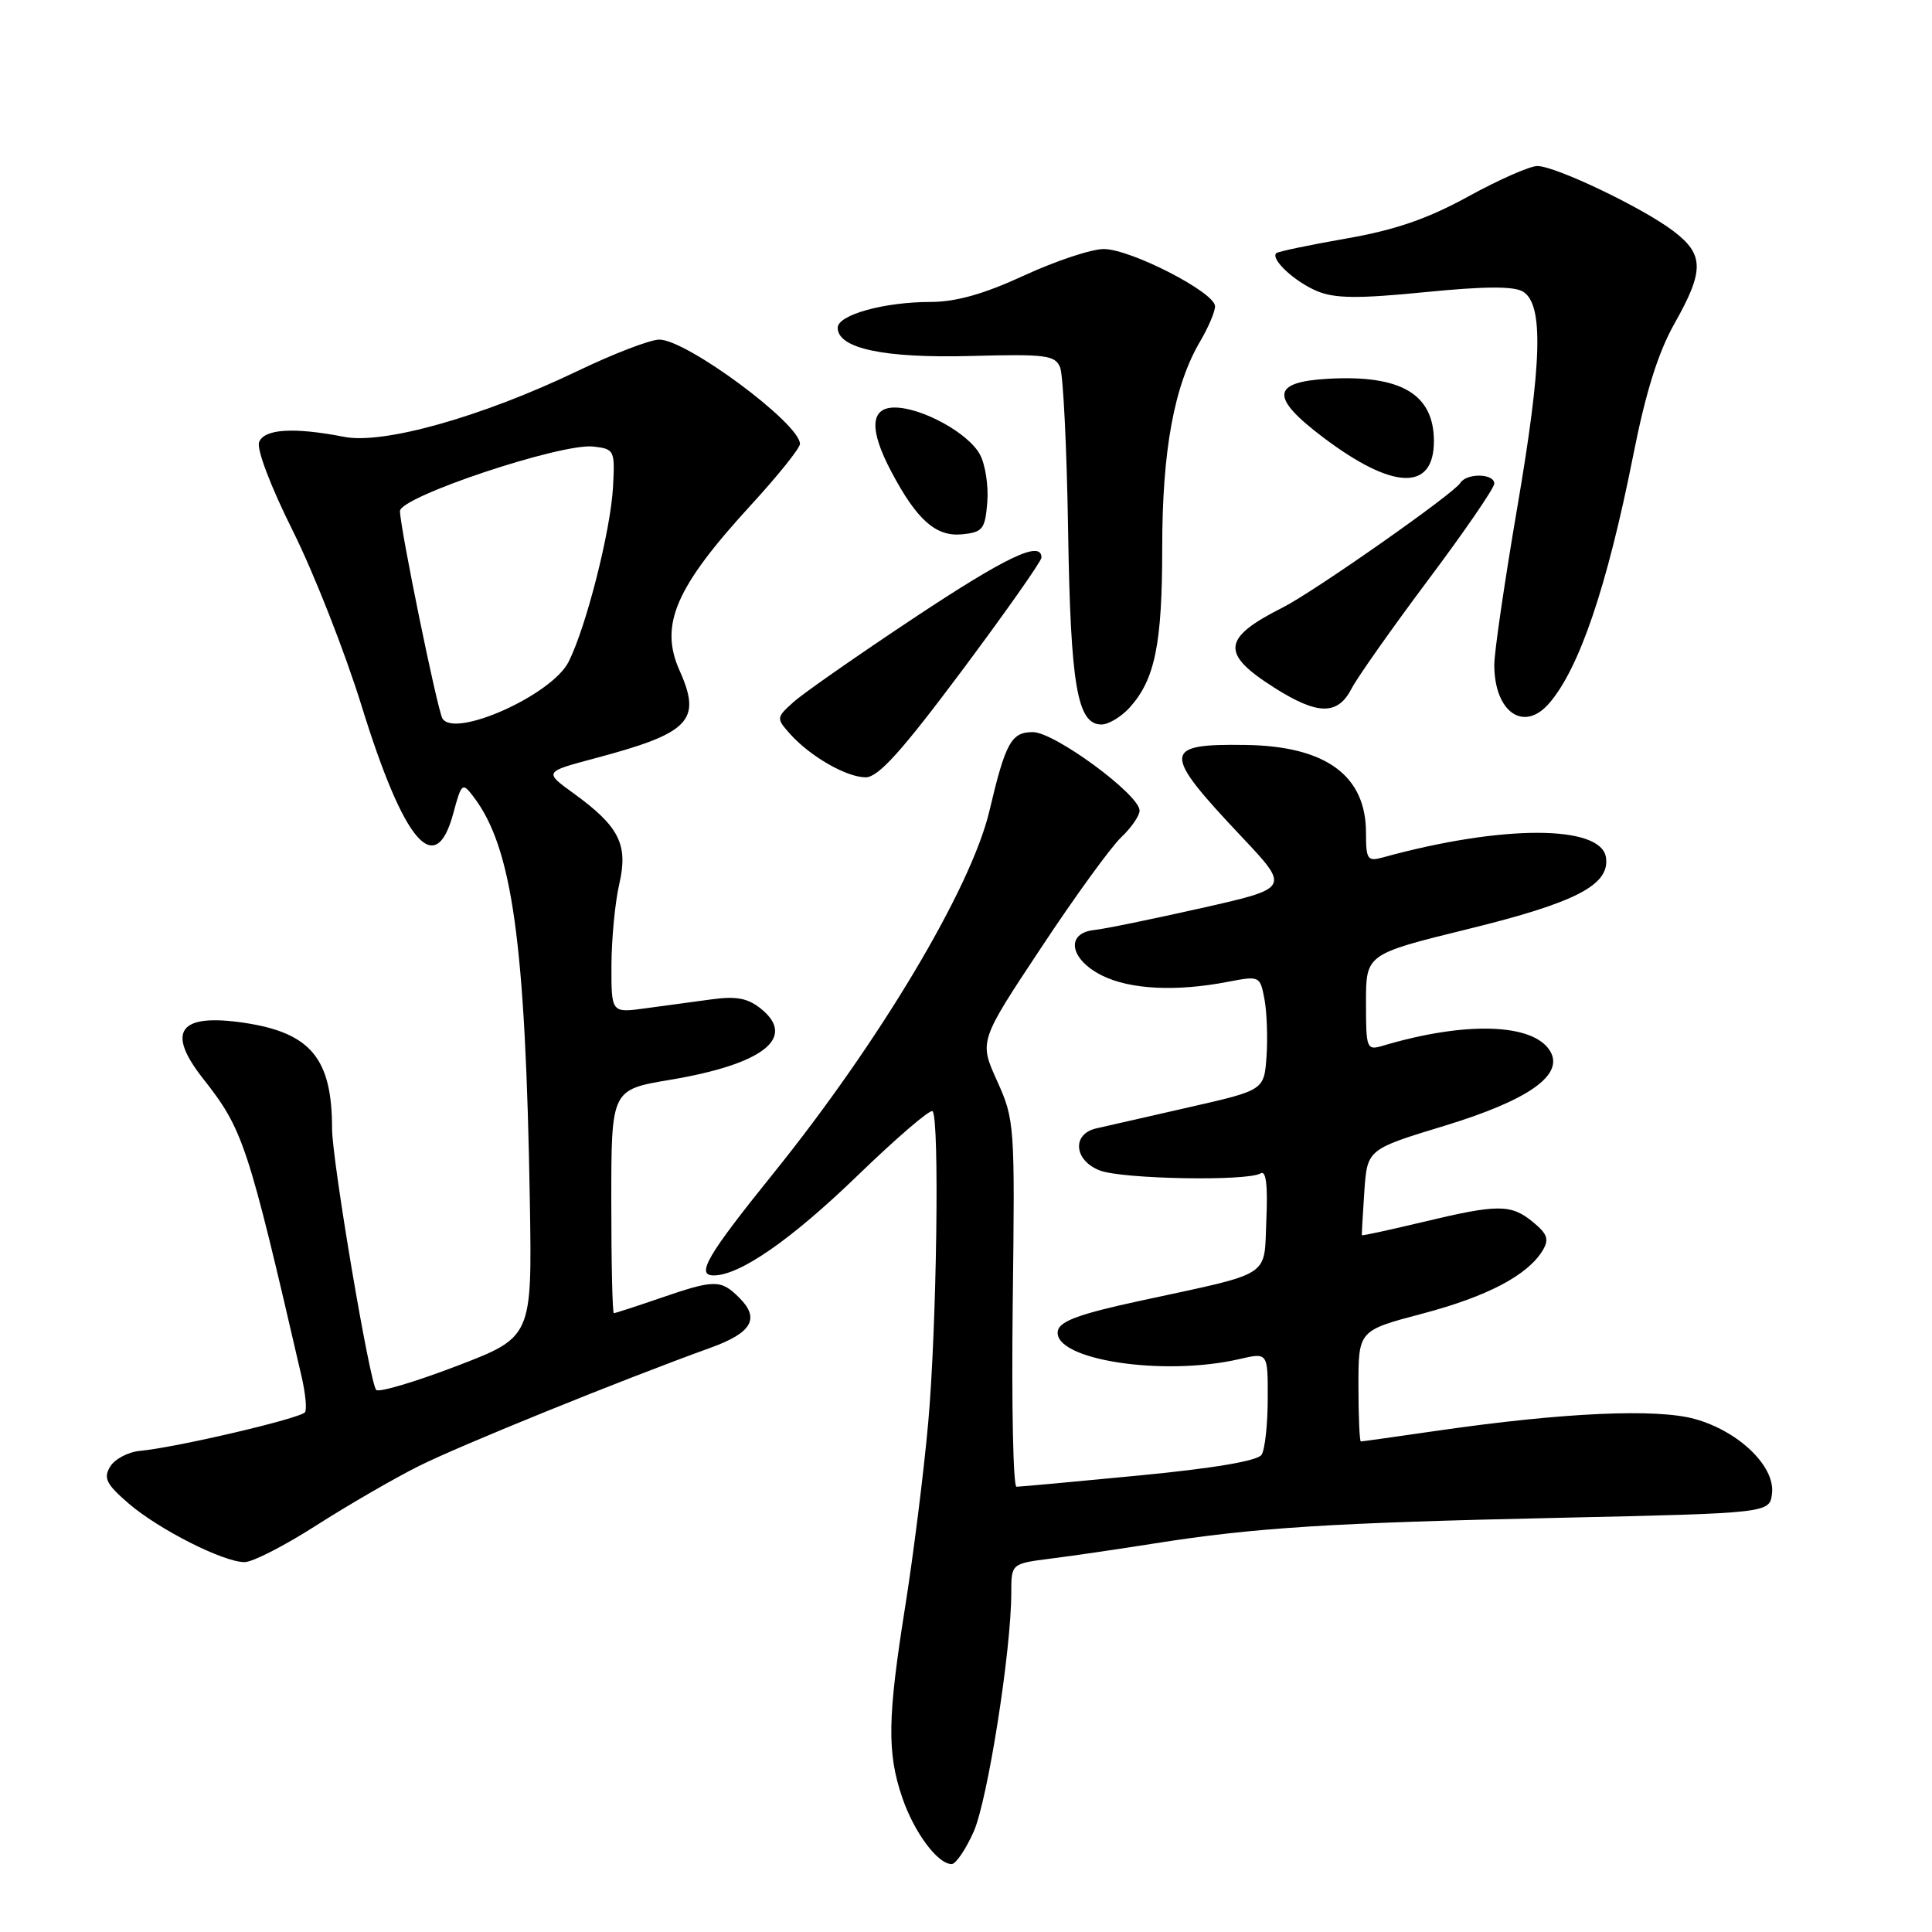 <?xml version="1.0" encoding="UTF-8" standalone="no"?>
<!DOCTYPE svg PUBLIC "-//W3C//DTD SVG 1.1//EN" "http://www.w3.org/Graphics/SVG/1.1/DTD/svg11.dtd" >
<svg xmlns="http://www.w3.org/2000/svg" xmlns:xlink="http://www.w3.org/1999/xlink" version="1.1" viewBox="0 0 256 256">
 <g >
 <path fill="currentColor"
d=" M 129.02 242.70 C 130.88 238.48 134.00 218.67 134.00 211.04 C 134.00 207.19 134.00 207.19 139.25 206.52 C 142.14 206.16 148.32 205.25 153.00 204.51 C 166.21 202.42 176.29 201.78 206.50 201.12 C 234.50 200.50 234.50 200.50 234.80 197.88 C 235.22 194.30 230.42 189.66 224.60 188.03 C 219.52 186.61 207.19 187.16 190.57 189.56 C 185.11 190.35 180.50 191.00 180.32 191.00 C 180.15 191.00 180.00 187.69 180.00 183.65 C 180.00 176.30 180.00 176.30 188.49 174.06 C 197.08 171.79 202.42 168.98 204.41 165.69 C 205.29 164.22 205.05 163.51 203.14 161.94 C 200.21 159.53 198.52 159.53 188.50 161.93 C 184.11 162.98 180.48 163.77 180.45 163.67 C 180.43 163.58 180.57 160.98 180.78 157.89 C 181.17 152.29 181.17 152.29 191.38 149.18 C 202.64 145.75 207.36 142.38 205.36 139.21 C 203.07 135.58 194.14 135.32 183.25 138.56 C 181.08 139.21 181.00 139.00 181.00 132.83 C 181.00 126.43 181.00 126.43 194.49 123.11 C 208.81 119.60 213.32 117.26 212.80 113.63 C 212.18 109.27 199.03 109.26 183.25 113.61 C 181.20 114.18 181.00 113.89 181.00 110.34 C 181.00 102.76 175.68 98.87 165.09 98.71 C 153.95 98.54 153.90 99.62 164.53 110.88 C 170.94 117.68 170.94 117.68 159.22 120.32 C 152.77 121.77 146.38 123.09 145.00 123.23 C 141.15 123.64 141.73 127.11 146.00 129.25 C 149.74 131.12 155.86 131.42 162.73 130.09 C 166.91 129.29 166.97 129.32 167.55 132.41 C 167.87 134.13 167.99 137.55 167.82 140.00 C 167.50 144.46 167.50 144.46 157.50 146.73 C 152.00 147.98 146.49 149.24 145.25 149.52 C 141.99 150.27 142.31 153.79 145.75 155.10 C 148.76 156.24 165.31 156.54 167.03 155.48 C 167.75 155.03 168.00 156.98 167.80 161.59 C 167.45 169.42 168.88 168.51 151.00 172.38 C 143.07 174.09 140.42 175.06 140.17 176.34 C 139.44 180.16 154.10 182.44 164.25 180.08 C 168.00 179.21 168.00 179.21 167.98 185.36 C 167.98 188.73 167.61 192.07 167.17 192.76 C 166.65 193.57 160.83 194.56 150.93 195.51 C 142.45 196.33 135.14 197.00 134.69 197.00 C 134.25 197.00 134.03 186.09 134.19 172.75 C 134.49 149.03 134.45 148.39 132.12 143.23 C 129.74 137.97 129.74 137.97 137.94 125.60 C 142.44 118.79 147.23 112.20 148.57 110.94 C 149.90 109.68 151.00 108.09 151.00 107.41 C 151.00 105.30 139.75 97.02 136.87 97.01 C 134.00 97.00 133.24 98.38 131.09 107.50 C 128.67 117.70 116.55 138.02 102.46 155.50 C 93.71 166.35 92.16 169.00 94.57 169.00 C 98.03 169.00 104.84 164.27 113.65 155.75 C 118.80 150.77 123.27 146.93 123.57 147.24 C 124.51 148.18 124.12 175.97 122.99 188.54 C 122.40 195.12 121.03 206.02 119.96 212.77 C 117.60 227.58 117.52 232.24 119.55 238.18 C 121.12 242.79 124.24 247.00 126.10 247.00 C 126.65 247.00 127.97 245.06 129.02 242.70 Z  M 41.90 202.13 C 46.08 199.46 52.20 195.91 55.50 194.26 C 60.94 191.53 82.45 182.81 94.16 178.58 C 99.62 176.61 100.72 174.72 97.98 171.98 C 95.52 169.52 94.71 169.52 87.50 172.00 C 84.30 173.10 81.53 174.00 81.34 174.00 C 81.15 174.00 81.00 167.34 81.00 159.20 C 81.00 144.39 81.00 144.39 88.75 143.09 C 101.11 141.02 105.60 137.52 100.85 133.68 C 99.10 132.26 97.58 131.97 94.29 132.42 C 91.93 132.74 87.97 133.28 85.50 133.61 C 81.00 134.23 81.00 134.23 81.02 127.86 C 81.04 124.36 81.50 119.53 82.06 117.13 C 83.26 111.90 82.05 109.50 76.00 105.12 C 72.08 102.28 72.08 102.28 78.79 100.49 C 91.42 97.14 93.02 95.49 90.05 88.86 C 87.34 82.81 89.50 77.82 99.55 66.87 C 103.10 63.00 106.00 59.38 106.00 58.82 C 106.00 56.13 90.99 45.00 87.36 45.00 C 86.17 45.00 81.28 46.87 76.51 49.17 C 63.91 55.21 50.85 58.90 45.63 57.89 C 38.91 56.58 35.00 56.83 34.33 58.59 C 33.98 59.50 35.88 64.50 38.80 70.34 C 41.59 75.93 45.71 86.40 47.94 93.62 C 53.54 111.69 57.70 116.55 60.06 107.78 C 61.15 103.74 61.27 103.64 62.71 105.53 C 67.89 112.28 69.64 124.86 70.21 159.34 C 70.50 177.18 70.50 177.18 60.50 181.01 C 55.00 183.11 50.21 184.54 49.85 184.17 C 48.99 183.28 44.00 153.75 44.00 149.54 C 44.00 140.26 41.18 136.85 32.38 135.53 C 23.76 134.24 21.97 136.62 26.86 142.86 C 32.23 149.68 32.80 151.41 39.97 182.44 C 40.47 184.61 40.68 186.71 40.42 187.12 C 39.93 187.92 23.37 191.80 18.60 192.24 C 17.01 192.38 15.21 193.32 14.60 194.33 C 13.68 195.85 14.07 196.65 17.00 199.18 C 20.97 202.62 29.56 206.98 32.40 206.99 C 33.45 207.00 37.72 204.81 41.90 202.13 Z  M 127.45 88.88 C 133.25 81.11 138.00 74.36 138.00 73.88 C 138.00 71.54 133.34 73.76 120.99 81.96 C 113.57 86.89 106.44 91.86 105.15 93.02 C 102.86 95.08 102.85 95.17 104.65 97.21 C 107.32 100.21 112.15 102.99 114.70 103.00 C 116.37 103.00 119.45 99.59 127.45 88.88 Z  M 149.69 93.75 C 153.04 90.04 154.00 85.33 154.00 72.56 C 154.00 59.66 155.58 51.07 159.05 45.19 C 160.12 43.37 161.00 41.30 161.00 40.58 C 161.00 38.75 149.82 33.00 146.25 33.00 C 144.62 33.00 139.87 34.58 135.71 36.50 C 130.38 38.96 126.70 40.00 123.32 40.01 C 117.14 40.01 111.00 41.72 111.00 43.43 C 111.00 46.17 117.13 47.48 128.62 47.17 C 138.59 46.90 139.81 47.06 140.47 48.68 C 140.88 49.68 141.36 59.44 141.53 70.36 C 141.86 90.88 142.74 96.00 145.95 96.00 C 146.88 96.00 148.57 94.99 149.69 93.75 Z  M 205.22 93.25 C 209.24 88.67 212.94 77.78 216.39 60.43 C 218.06 51.97 219.71 46.71 221.89 42.85 C 225.84 35.85 225.81 33.72 221.75 30.63 C 217.70 27.54 206.11 22.00 203.70 22.00 C 202.71 22.00 198.60 23.81 194.56 26.03 C 189.15 29.00 184.89 30.47 178.36 31.61 C 173.50 32.46 169.33 33.33 169.11 33.55 C 168.33 34.34 171.55 37.33 174.51 38.57 C 176.87 39.56 179.95 39.59 188.83 38.71 C 196.79 37.92 200.63 37.91 201.82 38.65 C 204.55 40.36 204.34 48.00 201.04 67.28 C 199.37 77.05 198.00 86.42 198.00 88.09 C 198.00 94.31 201.87 97.07 205.22 93.25 Z  M 179.08 91.26 C 179.86 89.75 184.44 83.26 189.25 76.83 C 194.06 70.41 198.00 64.67 198.00 64.08 C 198.00 62.72 194.33 62.66 193.50 63.99 C 192.62 65.43 174.13 78.39 170.00 80.48 C 161.92 84.55 161.70 86.59 168.85 91.12 C 174.60 94.77 177.25 94.80 179.08 91.26 Z  M 130.82 66.57 C 131.00 64.40 130.56 61.55 129.85 60.23 C 128.34 57.40 122.16 54.00 118.54 54.00 C 115.30 54.00 115.15 56.92 118.11 62.51 C 121.48 68.89 124.01 71.14 127.47 70.80 C 130.21 70.53 130.53 70.13 130.82 66.57 Z  M 190.00 58.46 C 190.00 52.22 185.63 49.64 175.96 50.19 C 168.43 50.62 168.28 52.64 175.37 57.99 C 184.58 64.94 190.00 65.12 190.00 58.46 Z  M 58.63 95.21 C 57.96 94.13 53.00 69.90 53.00 67.72 C 53.00 65.82 74.37 58.69 78.62 59.17 C 81.41 59.49 81.49 59.66 81.23 64.50 C 80.92 70.28 77.69 83.04 75.34 87.70 C 73.15 92.07 60.27 97.86 58.63 95.21 Z "/>
</g>
</svg>